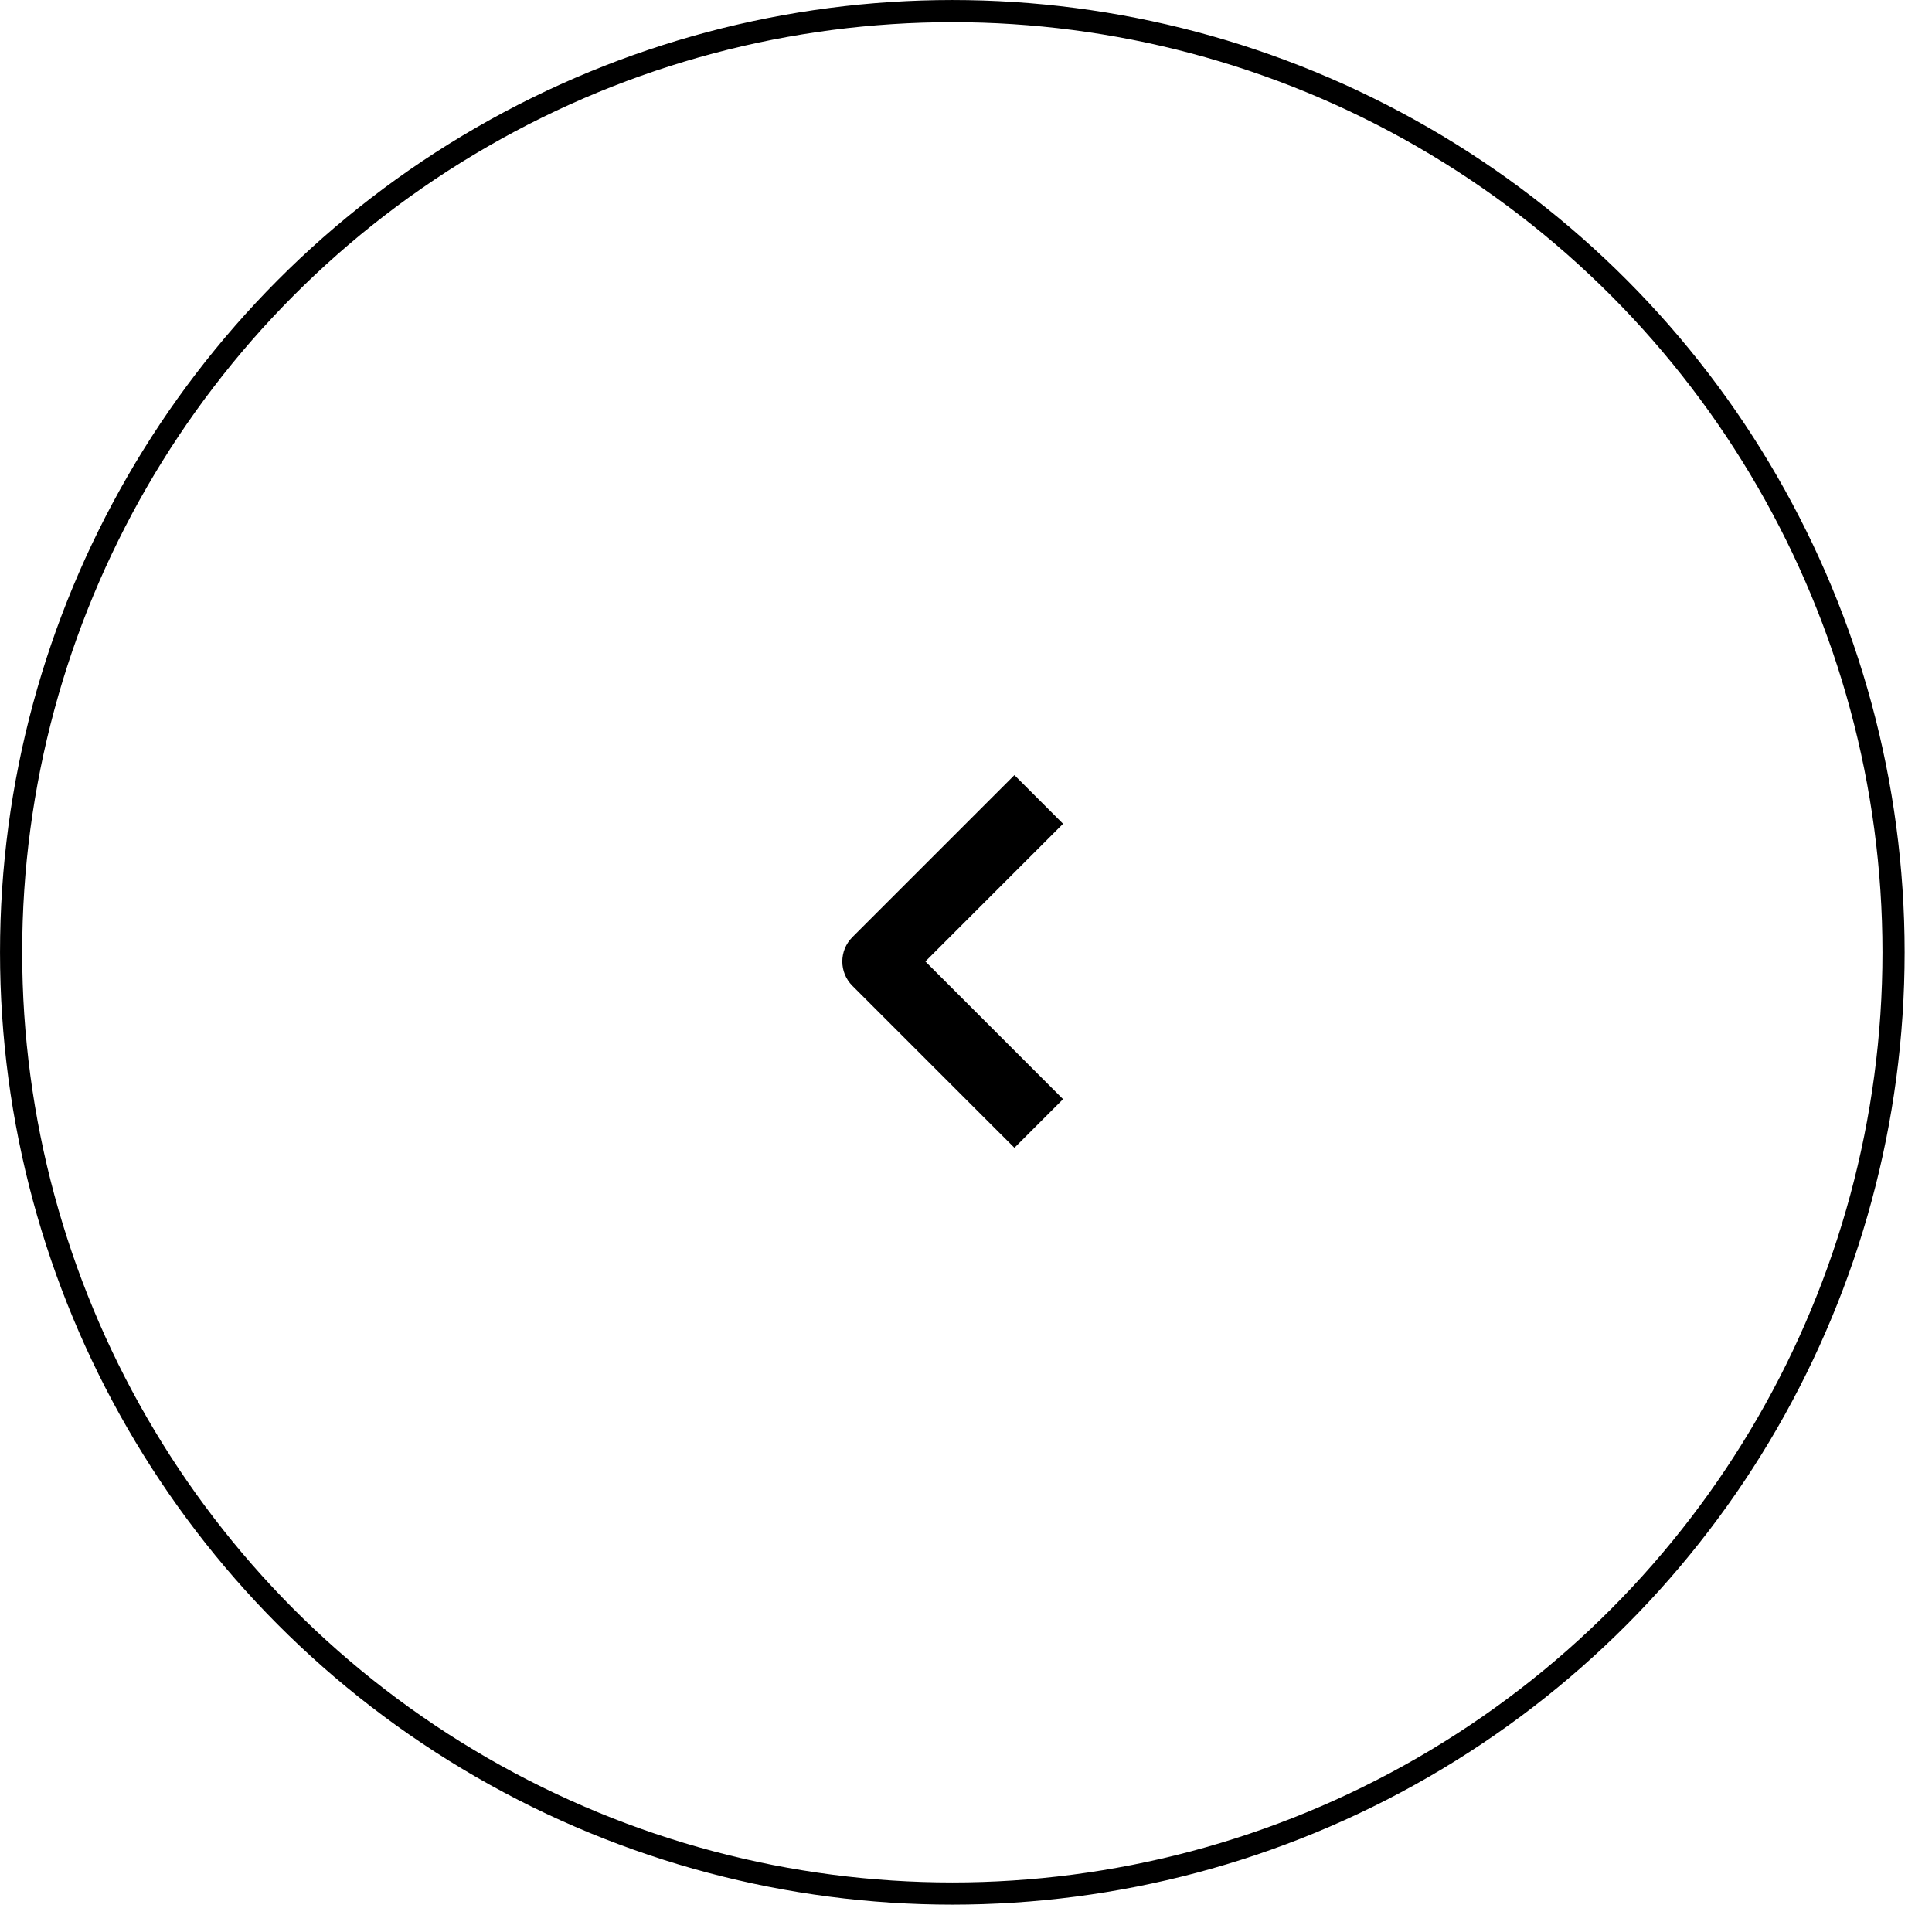 <svg width="51" height="51" viewBox="0 0 51 51" fill="none" xmlns="http://www.w3.org/2000/svg">
<circle cx="25.139" cy="25.139" r="24.846" stroke="black" stroke-width="0.585"/>
<path d="M26.778 30.299L28.062 29.015L24.428 25.38L28.062 21.746L26.778 20.461L22.501 24.738C22.146 25.093 22.146 25.668 22.501 26.023L26.778 30.299Z" fill="black"/>
</svg>
